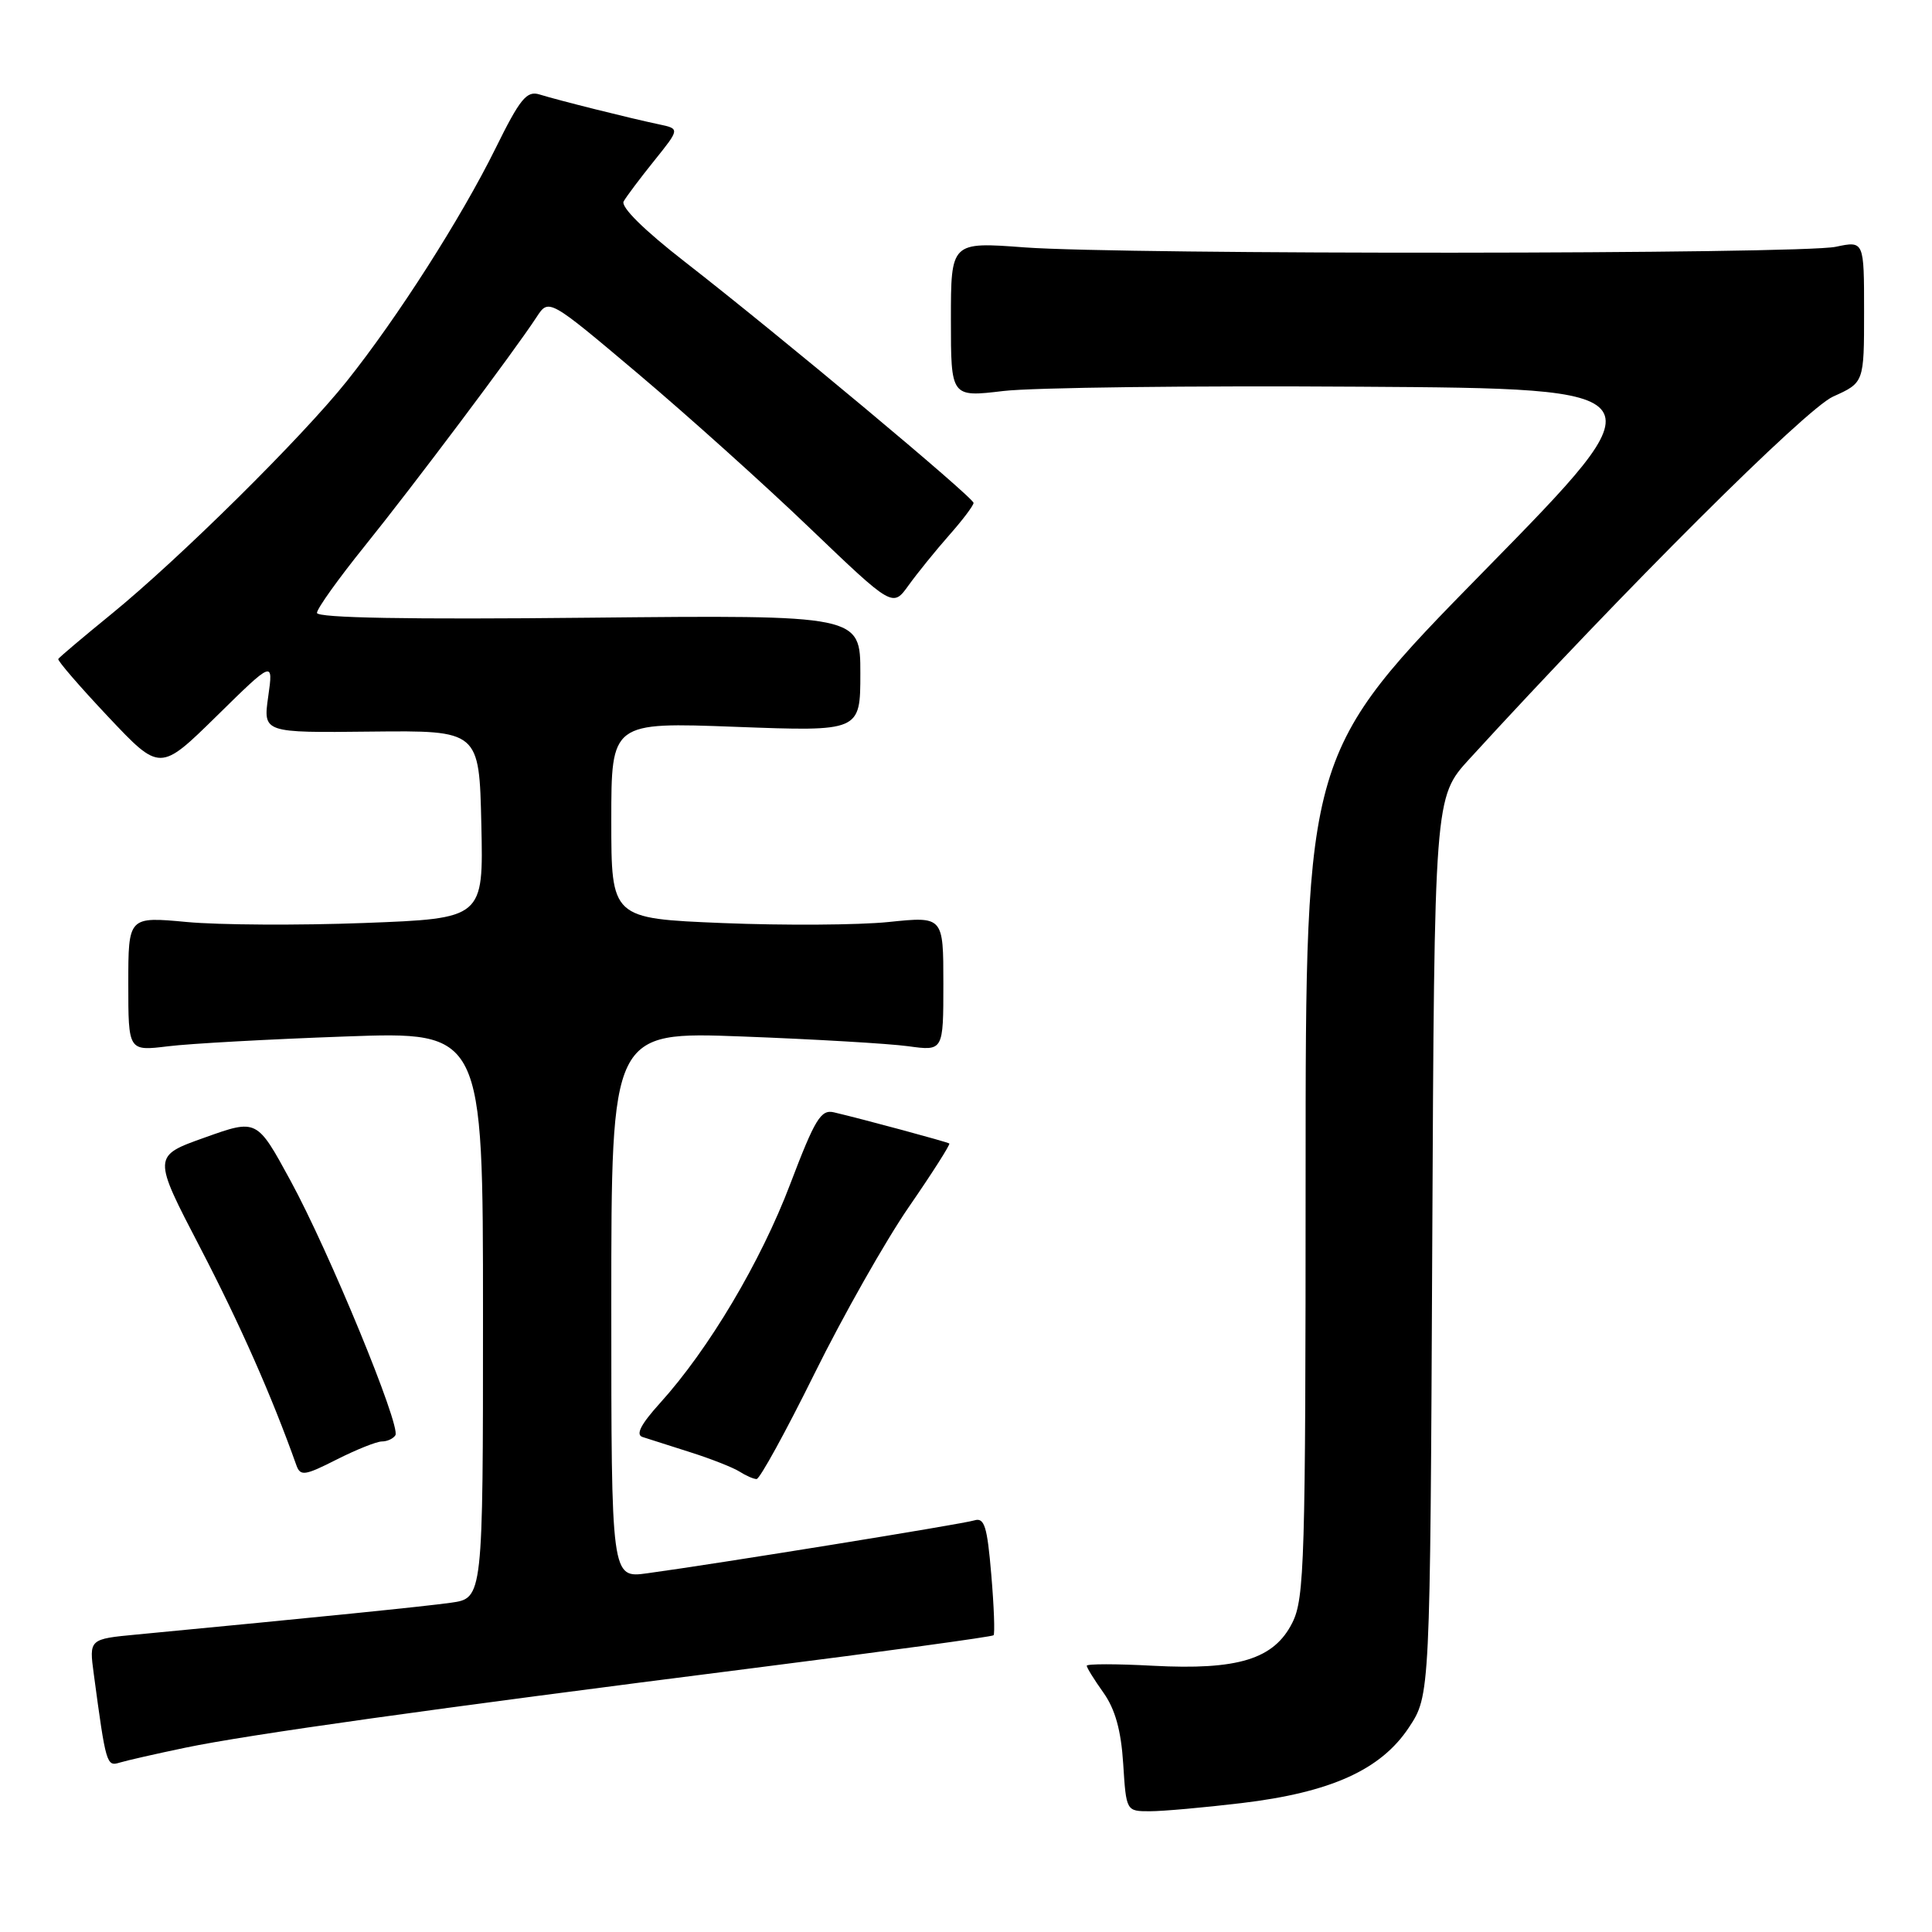 <?xml version="1.0" encoding="UTF-8" standalone="no"?>
<!DOCTYPE svg PUBLIC "-//W3C//DTD SVG 1.1//EN" "http://www.w3.org/Graphics/SVG/1.1/DTD/svg11.dtd" >
<svg xmlns="http://www.w3.org/2000/svg" xmlns:xlink="http://www.w3.org/1999/xlink" version="1.1" viewBox="0 0 256 256">
 <g >
 <path fill="currentColor"
d=" M 164.50 238.92 C 176.33 237.51 182.97 234.51 186.68 228.91 C 189.50 224.65 189.50 224.65 189.78 165.14 C 190.06 105.64 190.06 105.64 194.70 100.57 C 215.23 78.13 239.25 54.19 242.89 52.55 C 247.00 50.70 247.00 50.70 247.00 41.30 C 247.00 31.91 247.00 31.91 243.25 32.70 C 238.56 33.70 148.99 33.76 135.75 32.78 C 126.00 32.05 126.00 32.05 126.00 42.35 C 126.00 52.64 126.00 52.64 132.95 51.81 C 136.78 51.35 158.01 51.09 180.13 51.24 C 220.34 51.50 220.34 51.50 196.67 75.64 C 173.00 99.77 173.00 99.77 173.00 155.64 C 173.00 206.82 172.85 211.79 171.25 215.00 C 168.83 219.85 164.06 221.32 152.75 220.72 C 147.94 220.46 144.00 220.46 144.00 220.72 C 144.00 220.98 145.00 222.59 146.22 224.30 C 147.77 226.49 148.55 229.29 148.83 233.71 C 149.23 240.00 149.23 240.00 152.37 240.00 C 154.09 240.00 159.55 239.51 164.50 238.92 Z  M 24.55 231.58 C 32.90 229.84 56.87 226.48 99.90 221.02 C 117.17 218.83 131.46 216.88 131.65 216.68 C 131.84 216.49 131.71 212.87 131.35 208.65 C 130.81 202.23 130.44 201.04 129.10 201.46 C 127.53 201.95 95.14 207.19 85.75 208.47 C 81.00 209.12 81.00 209.12 81.00 172.90 C 81.00 136.69 81.00 136.69 98.34 137.34 C 107.87 137.70 117.77 138.28 120.34 138.63 C 125.00 139.27 125.00 139.27 125.00 130.35 C 125.00 121.42 125.00 121.42 117.75 122.17 C 113.76 122.58 103.86 122.64 95.75 122.31 C 81.00 121.70 81.00 121.70 81.00 108.70 C 81.00 95.69 81.00 95.69 97.50 96.31 C 114.00 96.93 114.00 96.93 114.00 89.21 C 114.00 81.49 114.00 81.49 78.00 81.85 C 54.16 82.10 42.00 81.88 42.00 81.21 C 42.00 80.65 44.85 76.67 48.33 72.35 C 54.72 64.42 68.15 46.54 71.11 42.00 C 72.72 39.54 72.72 39.54 84.55 49.52 C 91.05 55.01 101.31 64.22 107.33 70.00 C 118.29 80.49 118.29 80.49 120.39 77.56 C 121.55 75.95 123.96 72.97 125.75 70.94 C 127.54 68.92 129.00 66.98 129.00 66.64 C 129.00 65.92 103.40 44.54 90.73 34.68 C 85.34 30.49 82.22 27.41 82.64 26.68 C 83.01 26.03 84.83 23.60 86.70 21.28 C 90.09 17.06 90.09 17.06 87.29 16.47 C 83.52 15.68 73.97 13.29 71.50 12.52 C 69.79 11.99 68.92 13.05 65.64 19.70 C 61.10 28.89 52.67 42.09 45.96 50.50 C 40.01 57.97 23.72 74.07 14.72 81.40 C 10.99 84.44 7.84 87.10 7.72 87.32 C 7.60 87.54 10.58 90.99 14.35 94.99 C 21.20 102.25 21.20 102.25 28.71 94.88 C 36.22 87.50 36.22 87.50 35.54 92.30 C 34.86 97.10 34.86 97.10 49.18 96.94 C 63.50 96.79 63.50 96.79 63.78 109.24 C 64.06 121.70 64.06 121.70 48.28 122.30 C 39.60 122.63 29.01 122.57 24.75 122.17 C 17.00 121.45 17.00 121.45 17.00 130.36 C 17.00 139.28 17.00 139.28 22.25 138.64 C 25.14 138.28 35.71 137.70 45.75 137.34 C 64.00 136.68 64.00 136.68 64.00 174.23 C 64.00 211.77 64.00 211.77 59.75 212.37 C 56.08 212.88 42.25 214.28 18.15 216.58 C 11.80 217.18 11.80 217.18 12.43 221.84 C 14.03 233.77 14.13 234.09 15.84 233.56 C 16.75 233.28 20.67 232.39 24.55 231.58 Z  M 50.61 191.00 C 51.31 191.00 52.11 190.63 52.39 190.18 C 53.14 188.97 43.58 165.76 38.47 156.40 C 34.04 148.26 34.04 148.26 27.13 150.73 C 20.21 153.19 20.21 153.19 26.54 165.35 C 31.81 175.49 36.02 185.01 39.27 194.15 C 39.80 195.62 40.36 195.55 44.60 193.40 C 47.21 192.08 49.91 191.00 50.61 191.00 Z  M 107.91 182.04 C 111.70 174.37 117.34 164.41 120.44 159.91 C 123.54 155.42 125.94 151.64 125.79 151.52 C 125.51 151.31 114.45 148.32 110.50 147.39 C 108.77 146.98 107.99 148.27 104.71 156.89 C 100.80 167.19 93.92 178.77 87.47 185.90 C 84.91 188.73 84.20 190.11 85.14 190.41 C 85.89 190.65 88.75 191.56 91.50 192.44 C 94.25 193.31 97.17 194.47 98.00 195.00 C 98.83 195.53 99.84 195.98 100.25 195.98 C 100.67 195.99 104.11 189.72 107.91 182.04 Z "/>
</g>
</svg>